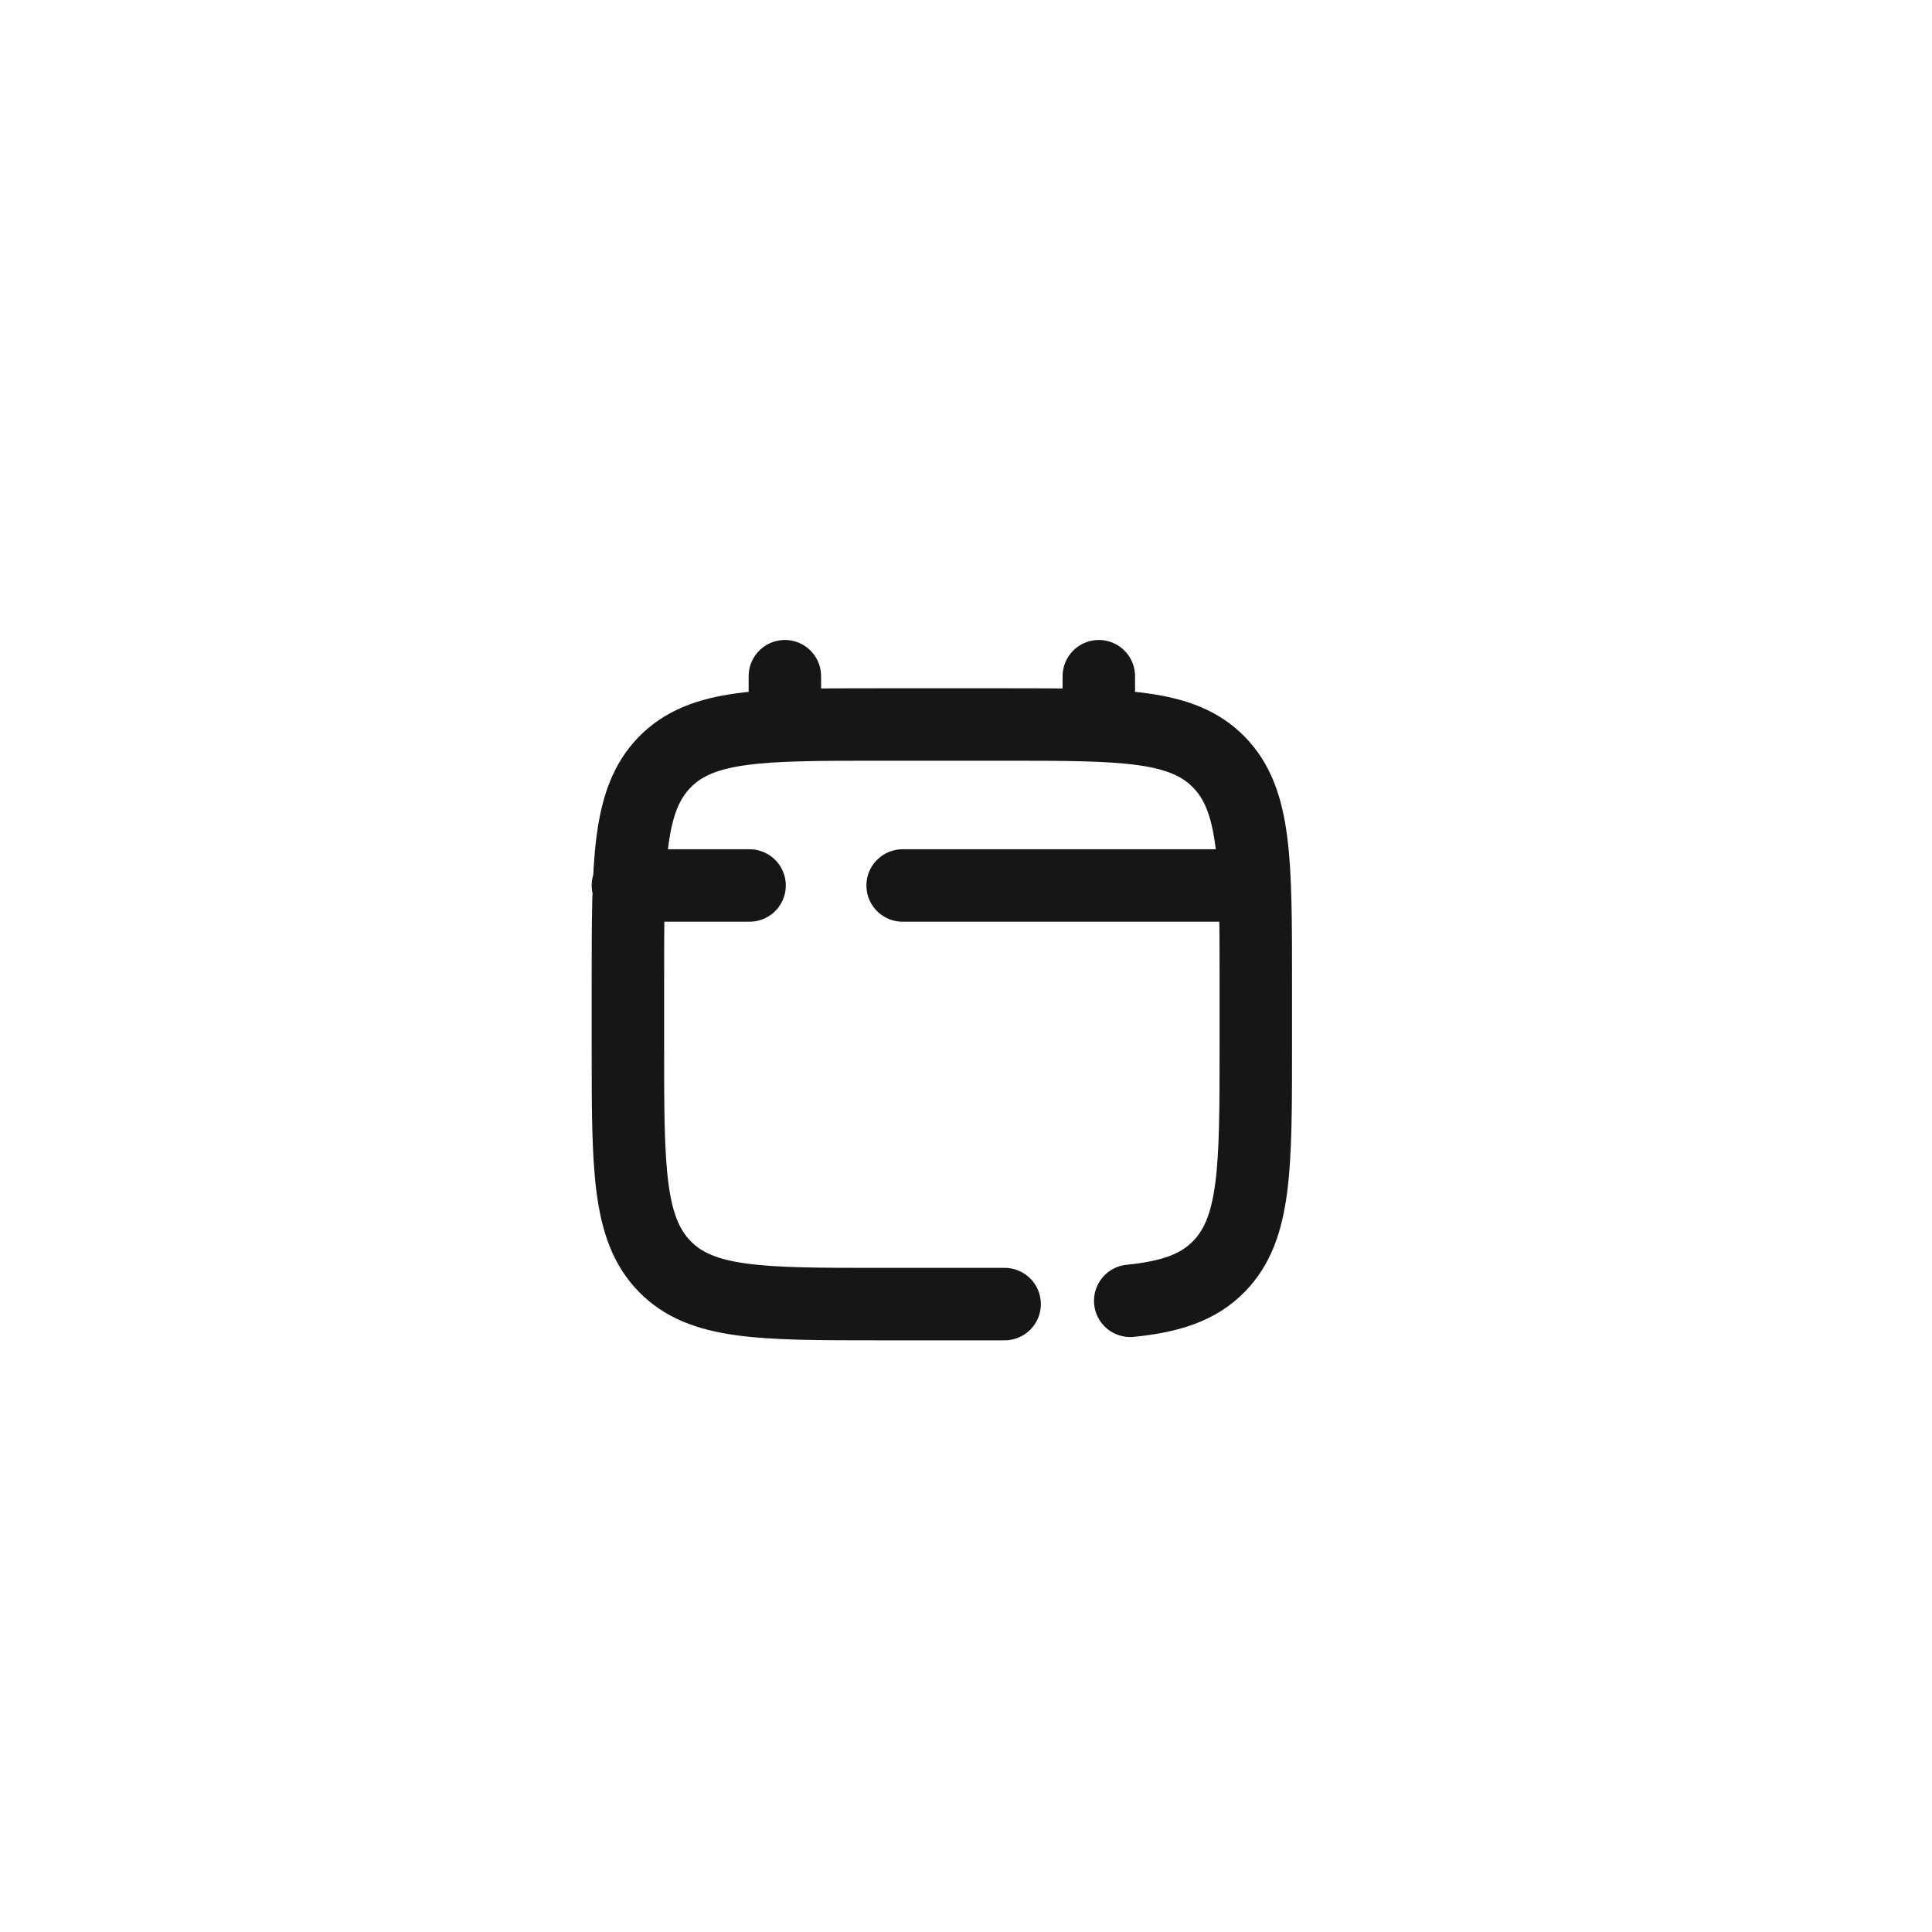 <svg width="40" height="40" viewBox="0 0 40 40" fill="none" xmlns="http://www.w3.org/2000/svg">
<g id="Frame 75">
<g id="Ellipse 12" filter="url(#filter0_b_160_1632)">
<path d="M40 20C40 31.046 31.046 40 20 40C8.954 40 0 31.046 0 20C0 8.954 8.954 0 20 0C31.046 0 40 8.954 40 20Z" fill="white"/>
</g>
<path id="Vector" d="M20.8 27H18.2C15.749 27 14.523 27 13.761 26.219C13 25.438 13 24.181 13 21.667V20.333C13 17.819 13 16.562 13.761 15.781C14.523 15 15.749 15 18.2 15H20.8C23.251 15 24.477 15 25.238 15.781C26 16.562 26 17.819 26 20.333V21.667C26 24.181 26 25.438 25.238 26.219C24.814 26.654 24.245 26.847 23.4 26.932M16.25 15V14M22.75 15V14M25.675 18.333H18.688M13 18.333H15.519" stroke="#171615" stroke-width="1.5" stroke-linecap="round"/>
</g>
<defs>
<filter id="filter0_b_160_1632" x="-40" y="-40" width="120" height="120" filterUnits="userSpaceOnUse" color-interpolation-filters="sRGB">
<feFlood flood-opacity="0" result="BackgroundImageFix"/>
<feGaussianBlur in="BackgroundImageFix" stdDeviation="20"/>
<feComposite in2="SourceAlpha" operator="in" result="effect1_backgroundBlur_160_1632"/>
<feBlend mode="normal" in="SourceGraphic" in2="effect1_backgroundBlur_160_1632" result="shape"/>
</filter>
</defs>
</svg>
